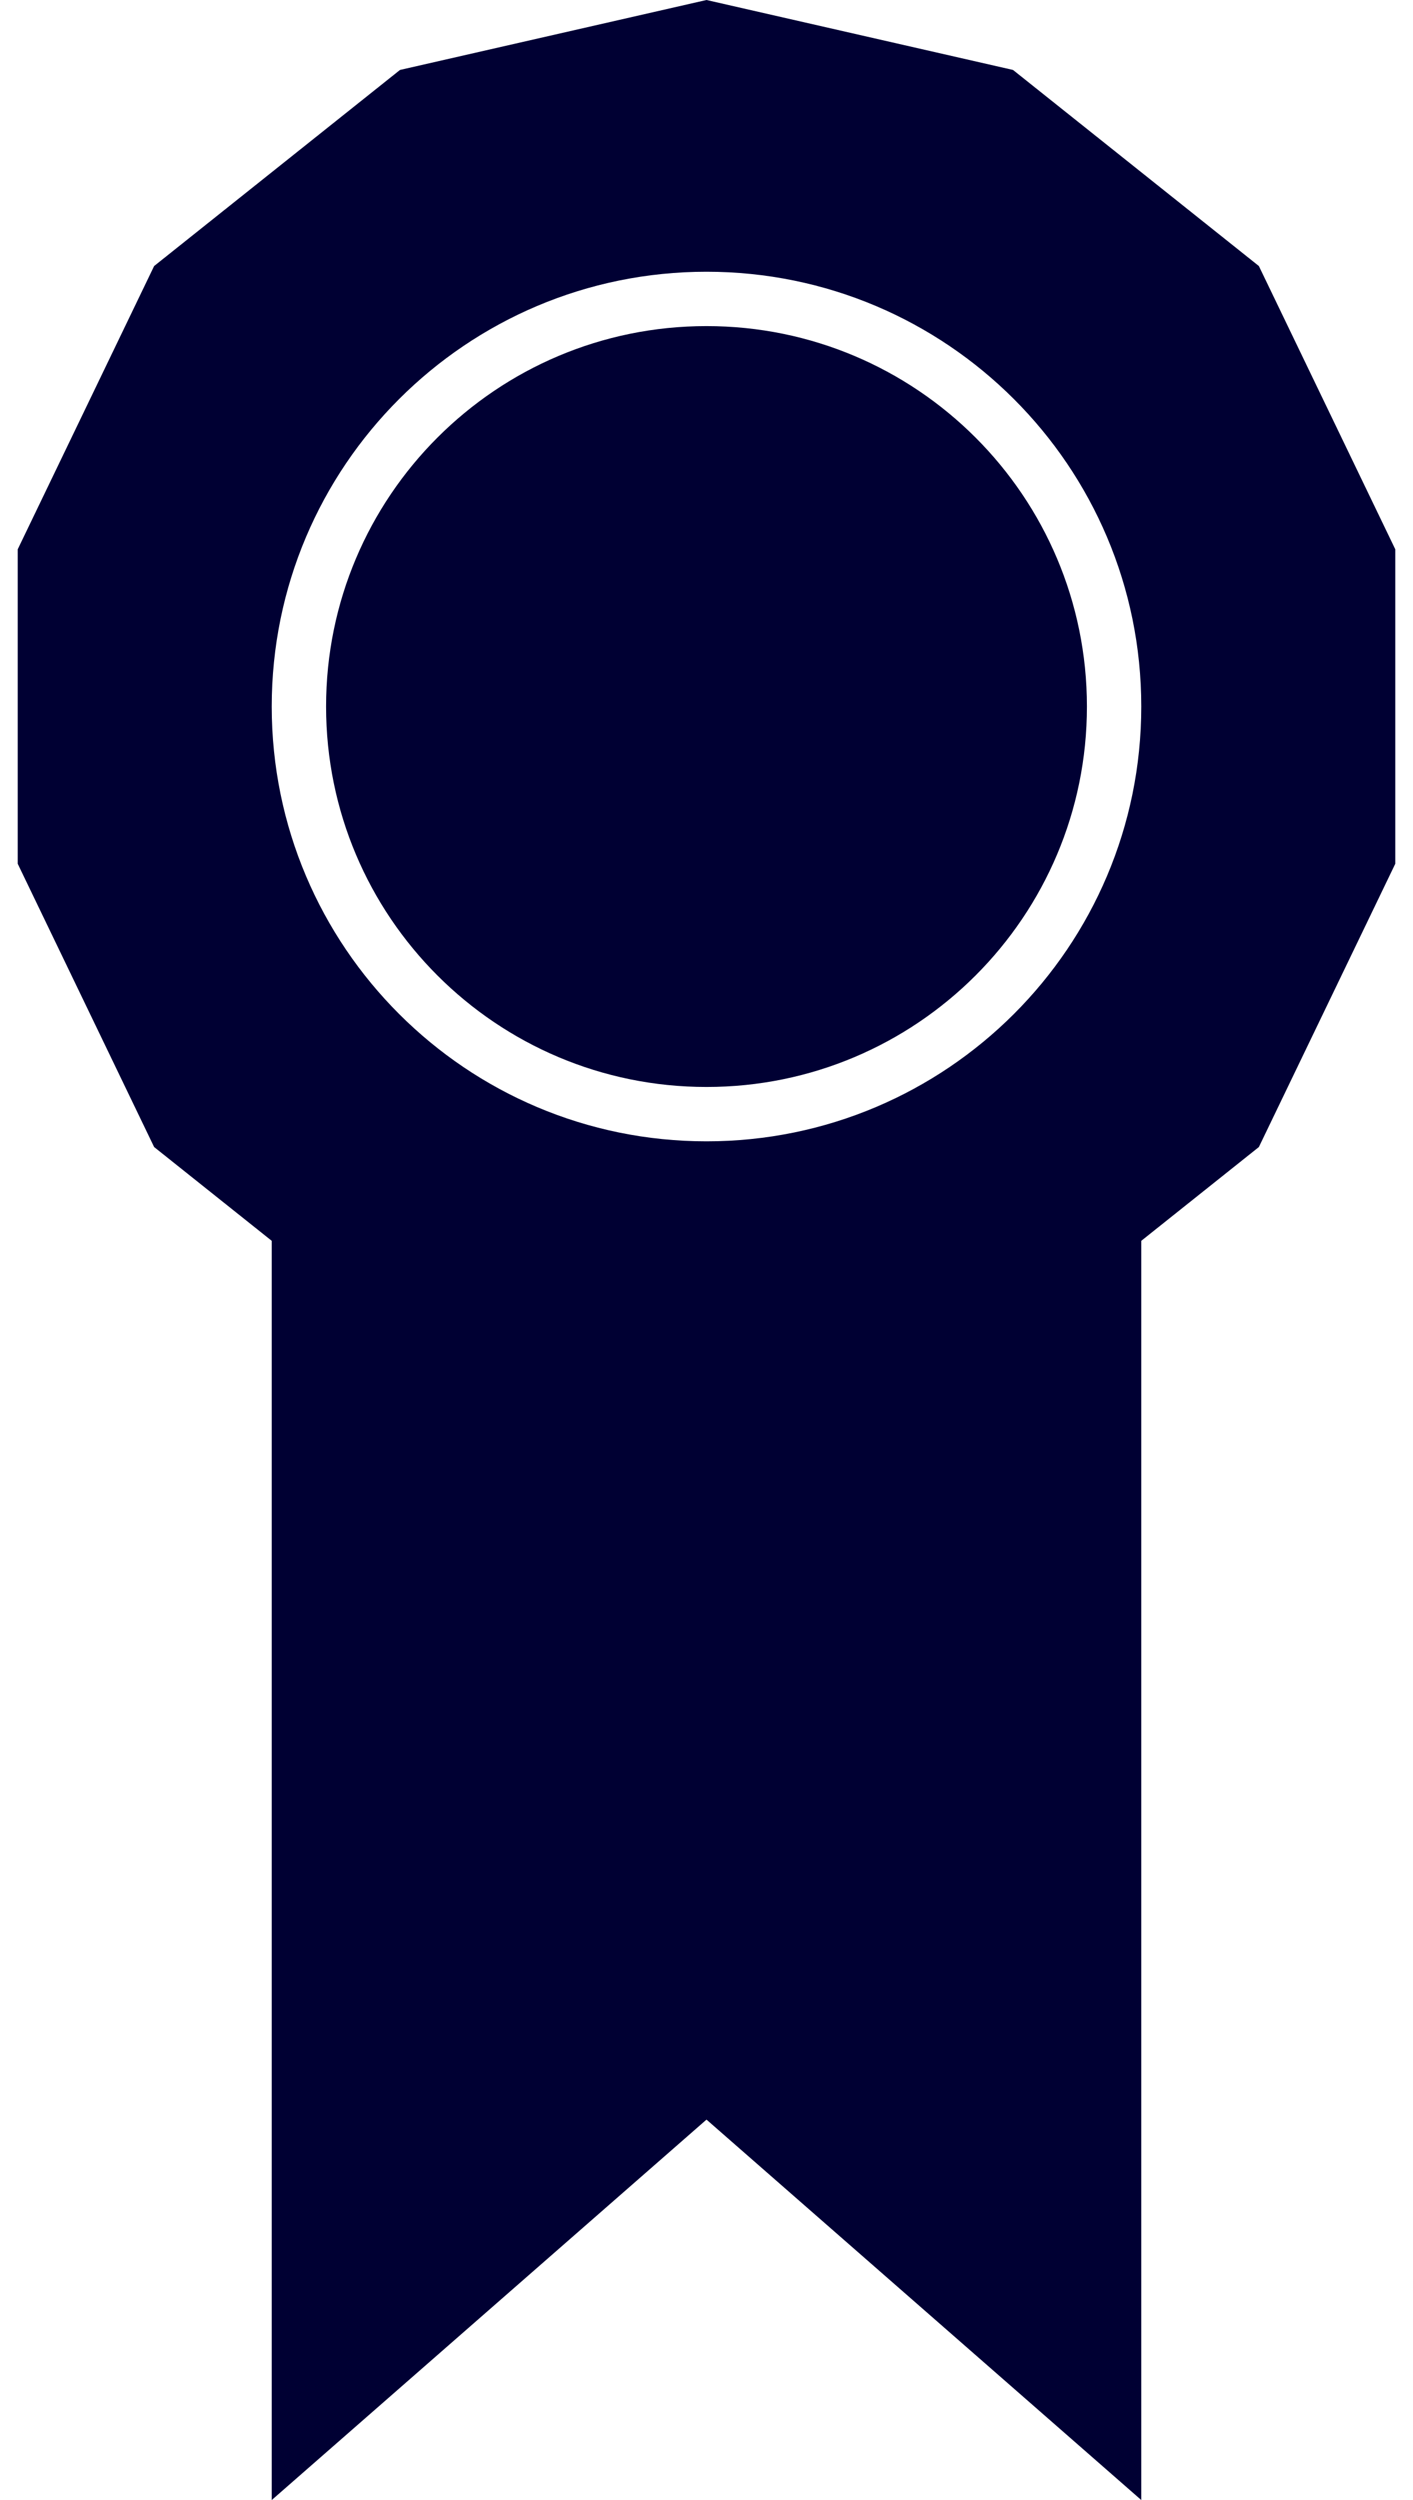 <svg xmlns="http://www.w3.org/2000/svg" width="26" height="46" viewBox="0 0 26 46">
  <g fill="#003" fill-rule="evenodd">
    <path d="M5,22 L21,22 L21,46 L13,39 L5,46 L5,22 Z"/>
    <path d="M13,0 L18.64,1.287 L23.164,4.895 L25.674,10.107 L25.674,15.893 L23.164,21.105 L18.64,24.713 L13,26 L7.36,24.713 L2.836,21.105 L0.326,15.893 L0.326,10.107 L2.836,4.895 L7.36,1.287 L13,0 Z M13,5 C8.582,5 5,8.582 5,13 C5,17.418 8.582,21 13,21 C17.418,21 21,17.418 21,13 C21,8.582 17.418,5 13,5 Z M13,6 C16.866,6 20,9.134 20,13 C20,16.866 16.866,20 13,20 C9.134,20 6,16.866 6,13 C6,9.134 9.134,6 13,6 Z"/>
  </g>
</svg>
